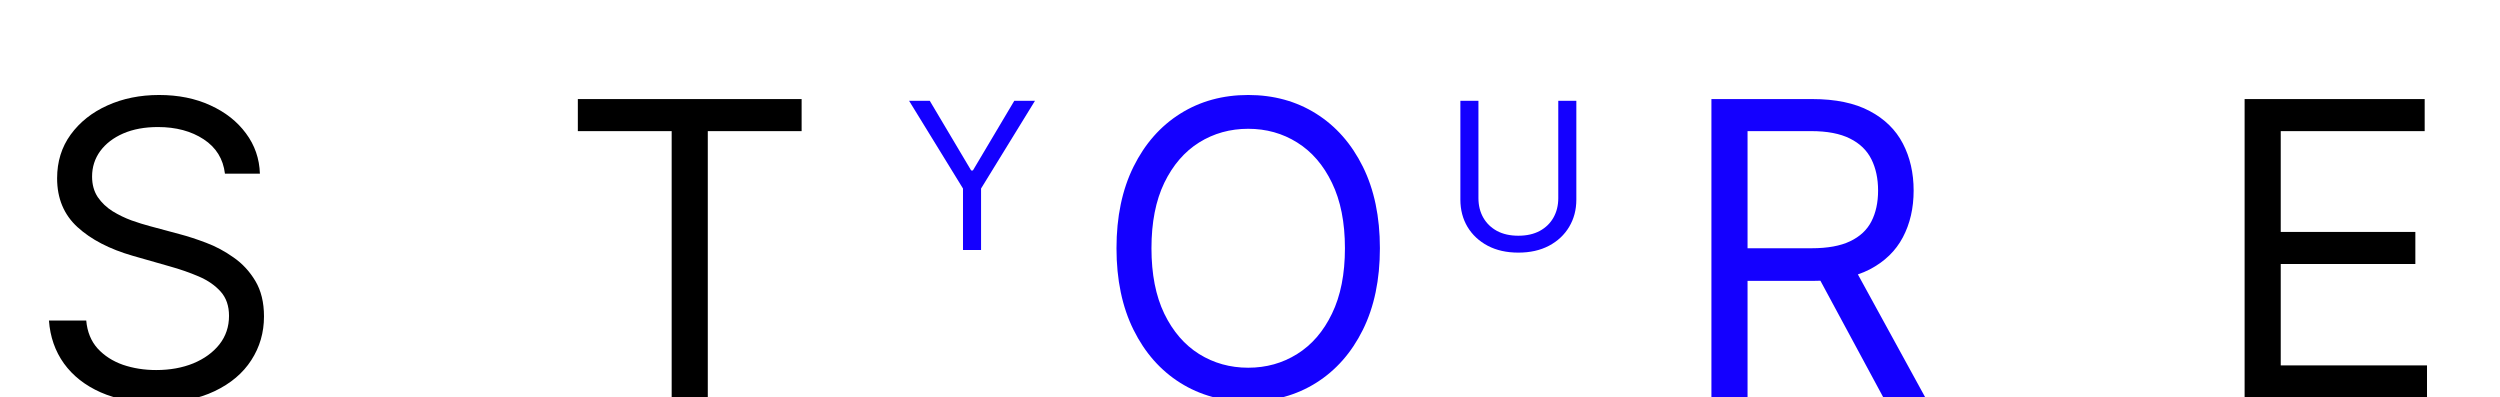 <svg width="390" height="62" viewBox="0 0 390 62" fill="none" xmlns="http://www.w3.org/2000/svg">
<g clip-path="url(#clip0_610_239)">
<path d="M141.818 15.727H145.045L151.5 26.591H151.773L158.227 15.727H161.455L153.045 29.409V39H150.227V29.409L141.818 15.727Z" fill="#1400FF"/>
<path d="M243.091 15.727H245.909V31.136C245.909 32.727 245.534 34.148 244.784 35.398C244.042 36.64 242.992 37.621 241.636 38.341C240.28 39.053 238.689 39.409 236.864 39.409C235.038 39.409 233.447 39.053 232.091 38.341C230.735 37.621 229.682 36.64 228.932 35.398C228.189 34.148 227.818 32.727 227.818 31.136V15.727H230.636V30.909C230.636 32.045 230.886 33.057 231.386 33.943C231.886 34.822 232.598 35.515 233.523 36.023C234.455 36.523 235.568 36.773 236.864 36.773C238.159 36.773 239.273 36.523 240.205 36.023C241.136 35.515 241.848 34.822 242.341 33.943C242.841 33.057 243.091 32.045 243.091 30.909V15.727Z" fill="#1400FF"/>
<path d="M35.091 27.091C34.818 24.788 33.712 23 31.773 21.727C29.833 20.454 27.454 19.818 24.636 19.818C22.576 19.818 20.773 20.151 19.227 20.818C17.697 21.485 16.5 22.401 15.636 23.568C14.788 24.735 14.364 26.061 14.364 27.546C14.364 28.788 14.659 29.856 15.25 30.75C15.856 31.629 16.629 32.364 17.568 32.955C18.508 33.53 19.492 34.008 20.523 34.386C21.553 34.75 22.5 35.045 23.364 35.273L28.091 36.545C29.303 36.864 30.651 37.303 32.136 37.864C33.636 38.424 35.068 39.189 36.432 40.159C37.811 41.114 38.947 42.341 39.841 43.841C40.735 45.341 41.182 47.182 41.182 49.364C41.182 51.879 40.523 54.151 39.205 56.182C37.901 58.212 35.992 59.826 33.477 61.023C30.977 62.22 27.939 62.818 24.364 62.818C21.03 62.818 18.144 62.28 15.704 61.205C13.28 60.129 11.371 58.629 9.977 56.705C8.598 54.78 7.818 52.545 7.636 50H13.454C13.606 51.758 14.197 53.212 15.227 54.364C16.273 55.5 17.591 56.349 19.182 56.909C20.788 57.455 22.515 57.727 24.364 57.727C26.515 57.727 28.447 57.379 30.159 56.682C31.871 55.97 33.227 54.985 34.227 53.727C35.227 52.455 35.727 50.97 35.727 49.273C35.727 47.727 35.295 46.47 34.432 45.5C33.568 44.53 32.432 43.742 31.023 43.136C29.614 42.53 28.091 42 26.454 41.545L20.727 39.909C17.091 38.864 14.212 37.371 12.091 35.432C9.97 33.492 8.909 30.954 8.909 27.818C8.909 25.212 9.614 22.939 11.023 21C12.447 19.046 14.356 17.53 16.75 16.454C19.159 15.364 21.849 14.818 24.818 14.818C27.818 14.818 30.485 15.356 32.818 16.432C35.151 17.492 37 18.947 38.364 20.796C39.742 22.644 40.47 24.742 40.545 27.091H35.091ZM90.143 20.454V15.454H125.053V20.454H110.416V62H104.78V20.454H90.143ZM350.159 62V15.454H378.25V20.454H355.795V36.182H376.795V41.182H355.795V57H378.613V62H350.159Z" fill="black"/>
<path d="M215.264 38.727C215.264 43.636 214.378 47.879 212.605 51.455C210.832 55.03 208.4 57.788 205.31 59.727C202.219 61.667 198.688 62.636 194.719 62.636C190.749 62.636 187.219 61.667 184.128 59.727C181.037 57.788 178.605 55.03 176.832 51.455C175.06 47.879 174.173 43.636 174.173 38.727C174.173 33.818 175.06 29.576 176.832 26C178.605 22.424 181.037 19.667 184.128 17.727C187.219 15.788 190.749 14.818 194.719 14.818C198.688 14.818 202.219 15.788 205.31 17.727C208.4 19.667 210.832 22.424 212.605 26C214.378 29.576 215.264 33.818 215.264 38.727ZM209.81 38.727C209.81 34.697 209.135 31.296 207.787 28.523C206.453 25.75 204.643 23.651 202.355 22.227C200.082 20.803 197.537 20.091 194.719 20.091C191.9 20.091 189.347 20.803 187.06 22.227C184.787 23.651 182.976 25.75 181.628 28.523C180.294 31.296 179.628 34.697 179.628 38.727C179.628 42.758 180.294 46.159 181.628 48.932C182.976 51.705 184.787 53.803 187.06 55.227C189.347 56.651 191.9 57.364 194.719 57.364C197.537 57.364 200.082 56.651 202.355 55.227C204.643 53.803 206.453 51.705 207.787 48.932C209.135 46.159 209.81 42.758 209.81 38.727ZM266.981 62V15.454H282.709C286.345 15.454 289.33 16.076 291.663 17.318C293.997 18.546 295.724 20.235 296.845 22.386C297.966 24.538 298.527 26.985 298.527 29.727C298.527 32.47 297.966 34.901 296.845 37.023C295.724 39.144 294.004 40.811 291.686 42.023C289.368 43.22 286.406 43.818 282.8 43.818H270.072V38.727H282.618C285.103 38.727 287.103 38.364 288.618 37.636C290.148 36.909 291.254 35.879 291.936 34.545C292.633 33.197 292.981 31.591 292.981 29.727C292.981 27.864 292.633 26.235 291.936 24.841C291.239 23.447 290.125 22.371 288.595 21.614C287.065 20.841 285.042 20.454 282.527 20.454H272.618V62H266.981ZM288.89 41.091L300.345 62H293.8L282.527 41.091H288.89Z" fill="#1400FF"/>
</g>
<defs>
<clipPath id="clip0_610_239">
<rect width="390" height="62" fill="white"/>
</clipPath>
</defs>
</svg>
